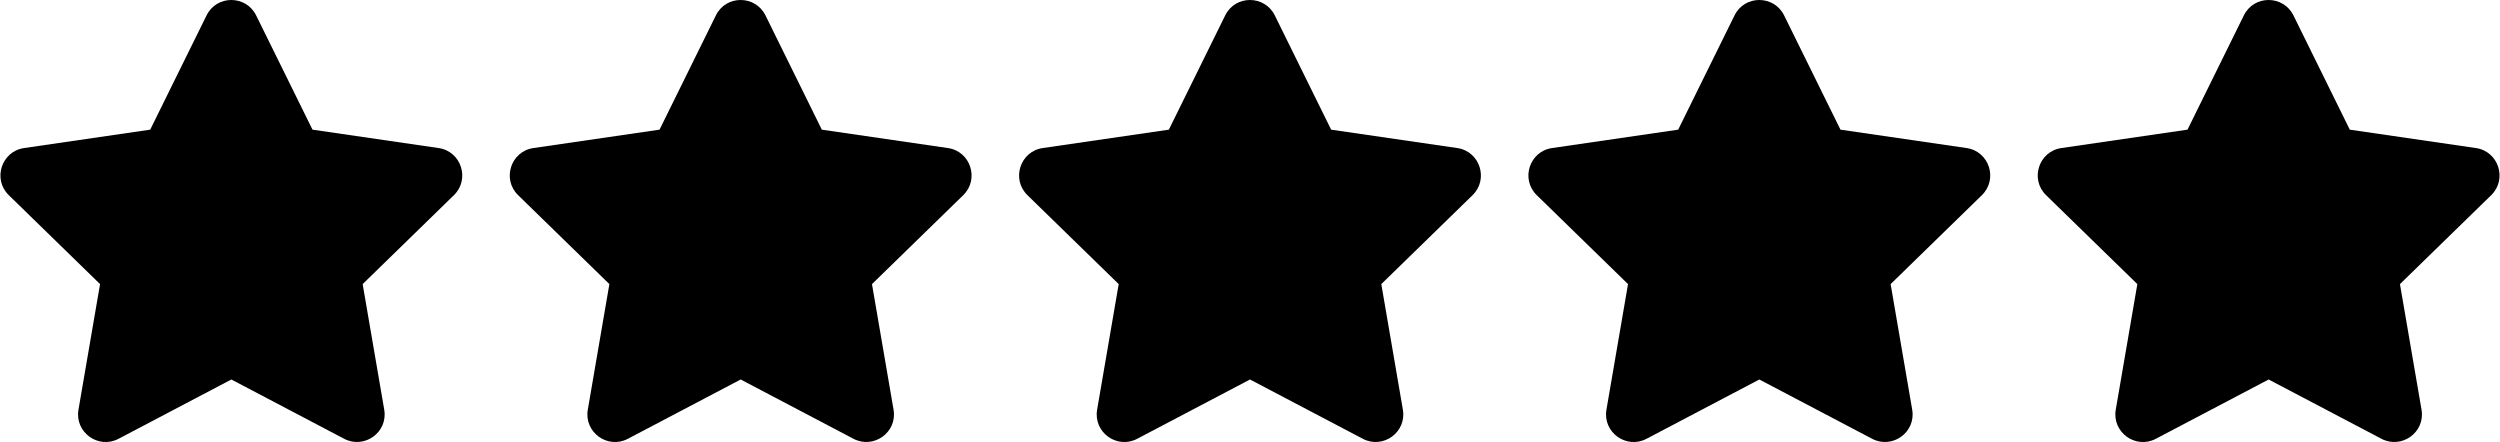 <?xml version="1.0" encoding="UTF-8"?>
<svg width="2896px" height="512px" viewBox="0 0 2896 512" version="1.1" xmlns="http://www.w3.org/2000/svg" xmlns:xlink="http://www.w3.org/1999/xlink">
    <!-- Generator: Sketch 64 (93537) - https://sketch.com -->
    <title>Group 2</title>
    <desc>Created with Sketch.</desc>
    <g id="Page-1" stroke="none" stroke-width="1" fill="none" fill-rule="evenodd">
        <g id="Group-2" transform="translate(0, -1)" fill="#000000" fill-rule="nonzero">
            <g id="Group">
                <path d="M239.3,18.8 L174,151.2 L27.9,172.5 C1.7,176.3 -8.8,208.6 10.2,227.1 L115.9,330.1 L90.9,475.6 C86.4,501.9 114.1,521.6 137.3,509.3 L268,440.6 L398.7,509.3 C421.9,521.5 449.6,501.9 445.1,475.6 L420.1,330.1 L525.8,227.1 C544.8,208.6 534.3,176.3 508.1,172.5 L362,151.2 L296.7,18.8 C285,-4.8 251.1,-5.1 239.3,18.8 Z" id="Path"></path>
            </g>
            <g id="Group" transform="translate(590, 0)">
                <path d="M239.3,18.8 L174,151.2 L27.9,172.5 C1.7,176.3 -8.8,208.6 10.2,227.1 L115.9,330.1 L90.9,475.6 C86.4,501.9 114.1,521.6 137.3,509.3 L268,440.6 L398.7,509.3 C421.9,521.5 449.6,501.9 445.1,475.6 L420.1,330.1 L525.8,227.1 C544.8,208.6 534.3,176.3 508.1,172.5 L362,151.2 L296.7,18.8 C285,-4.8 251.1,-5.1 239.3,18.8 Z" id="Path"></path>
            </g>
            <g id="Group" transform="translate(1180, 0)">
                <path d="M239.3,18.8 L174,151.2 L27.9,172.5 C1.7,176.3 -8.8,208.6 10.2,227.1 L115.9,330.1 L90.9,475.6 C86.4,501.9 114.1,521.6 137.3,509.3 L268,440.6 L398.7,509.3 C421.9,521.5 449.6,501.9 445.1,475.6 L420.1,330.1 L525.8,227.1 C544.8,208.6 534.3,176.3 508.1,172.5 L362,151.2 L296.7,18.8 C285,-4.8 251.1,-5.1 239.3,18.8 Z" id="Path"></path>
            </g>
            <g id="Group" transform="translate(1770, 0)">
                <path d="M239.3,18.8 L174,151.2 L27.9,172.5 C1.7,176.3 -8.8,208.6 10.2,227.1 L115.9,330.1 L90.9,475.6 C86.4,501.9 114.1,521.6 137.3,509.3 L268,440.6 L398.7,509.3 C421.9,521.5 449.6,501.9 445.1,475.6 L420.1,330.1 L525.8,227.1 C544.8,208.6 534.3,176.3 508.1,172.5 L362,151.2 L296.7,18.8 C285,-4.8 251.1,-5.1 239.3,18.8 Z" id="Path"></path>
            </g>
            <g id="Group" transform="translate(2360, 0)">
                <path d="M239.3,18.8 L174,151.2 L27.9,172.5 C1.7,176.3 -8.8,208.6 10.2,227.1 L115.9,330.1 L90.9,475.6 C86.4,501.9 114.1,521.6 137.3,509.3 L268,440.6 L398.7,509.3 C421.9,521.5 449.6,501.9 445.1,475.6 L420.1,330.1 L525.8,227.1 C544.8,208.6 534.3,176.3 508.1,172.5 L362,151.2 L296.7,18.8 C285,-4.8 251.1,-5.1 239.3,18.8 Z" id="Path"></path>
            </g>
        </g>
    </g>
</svg>
